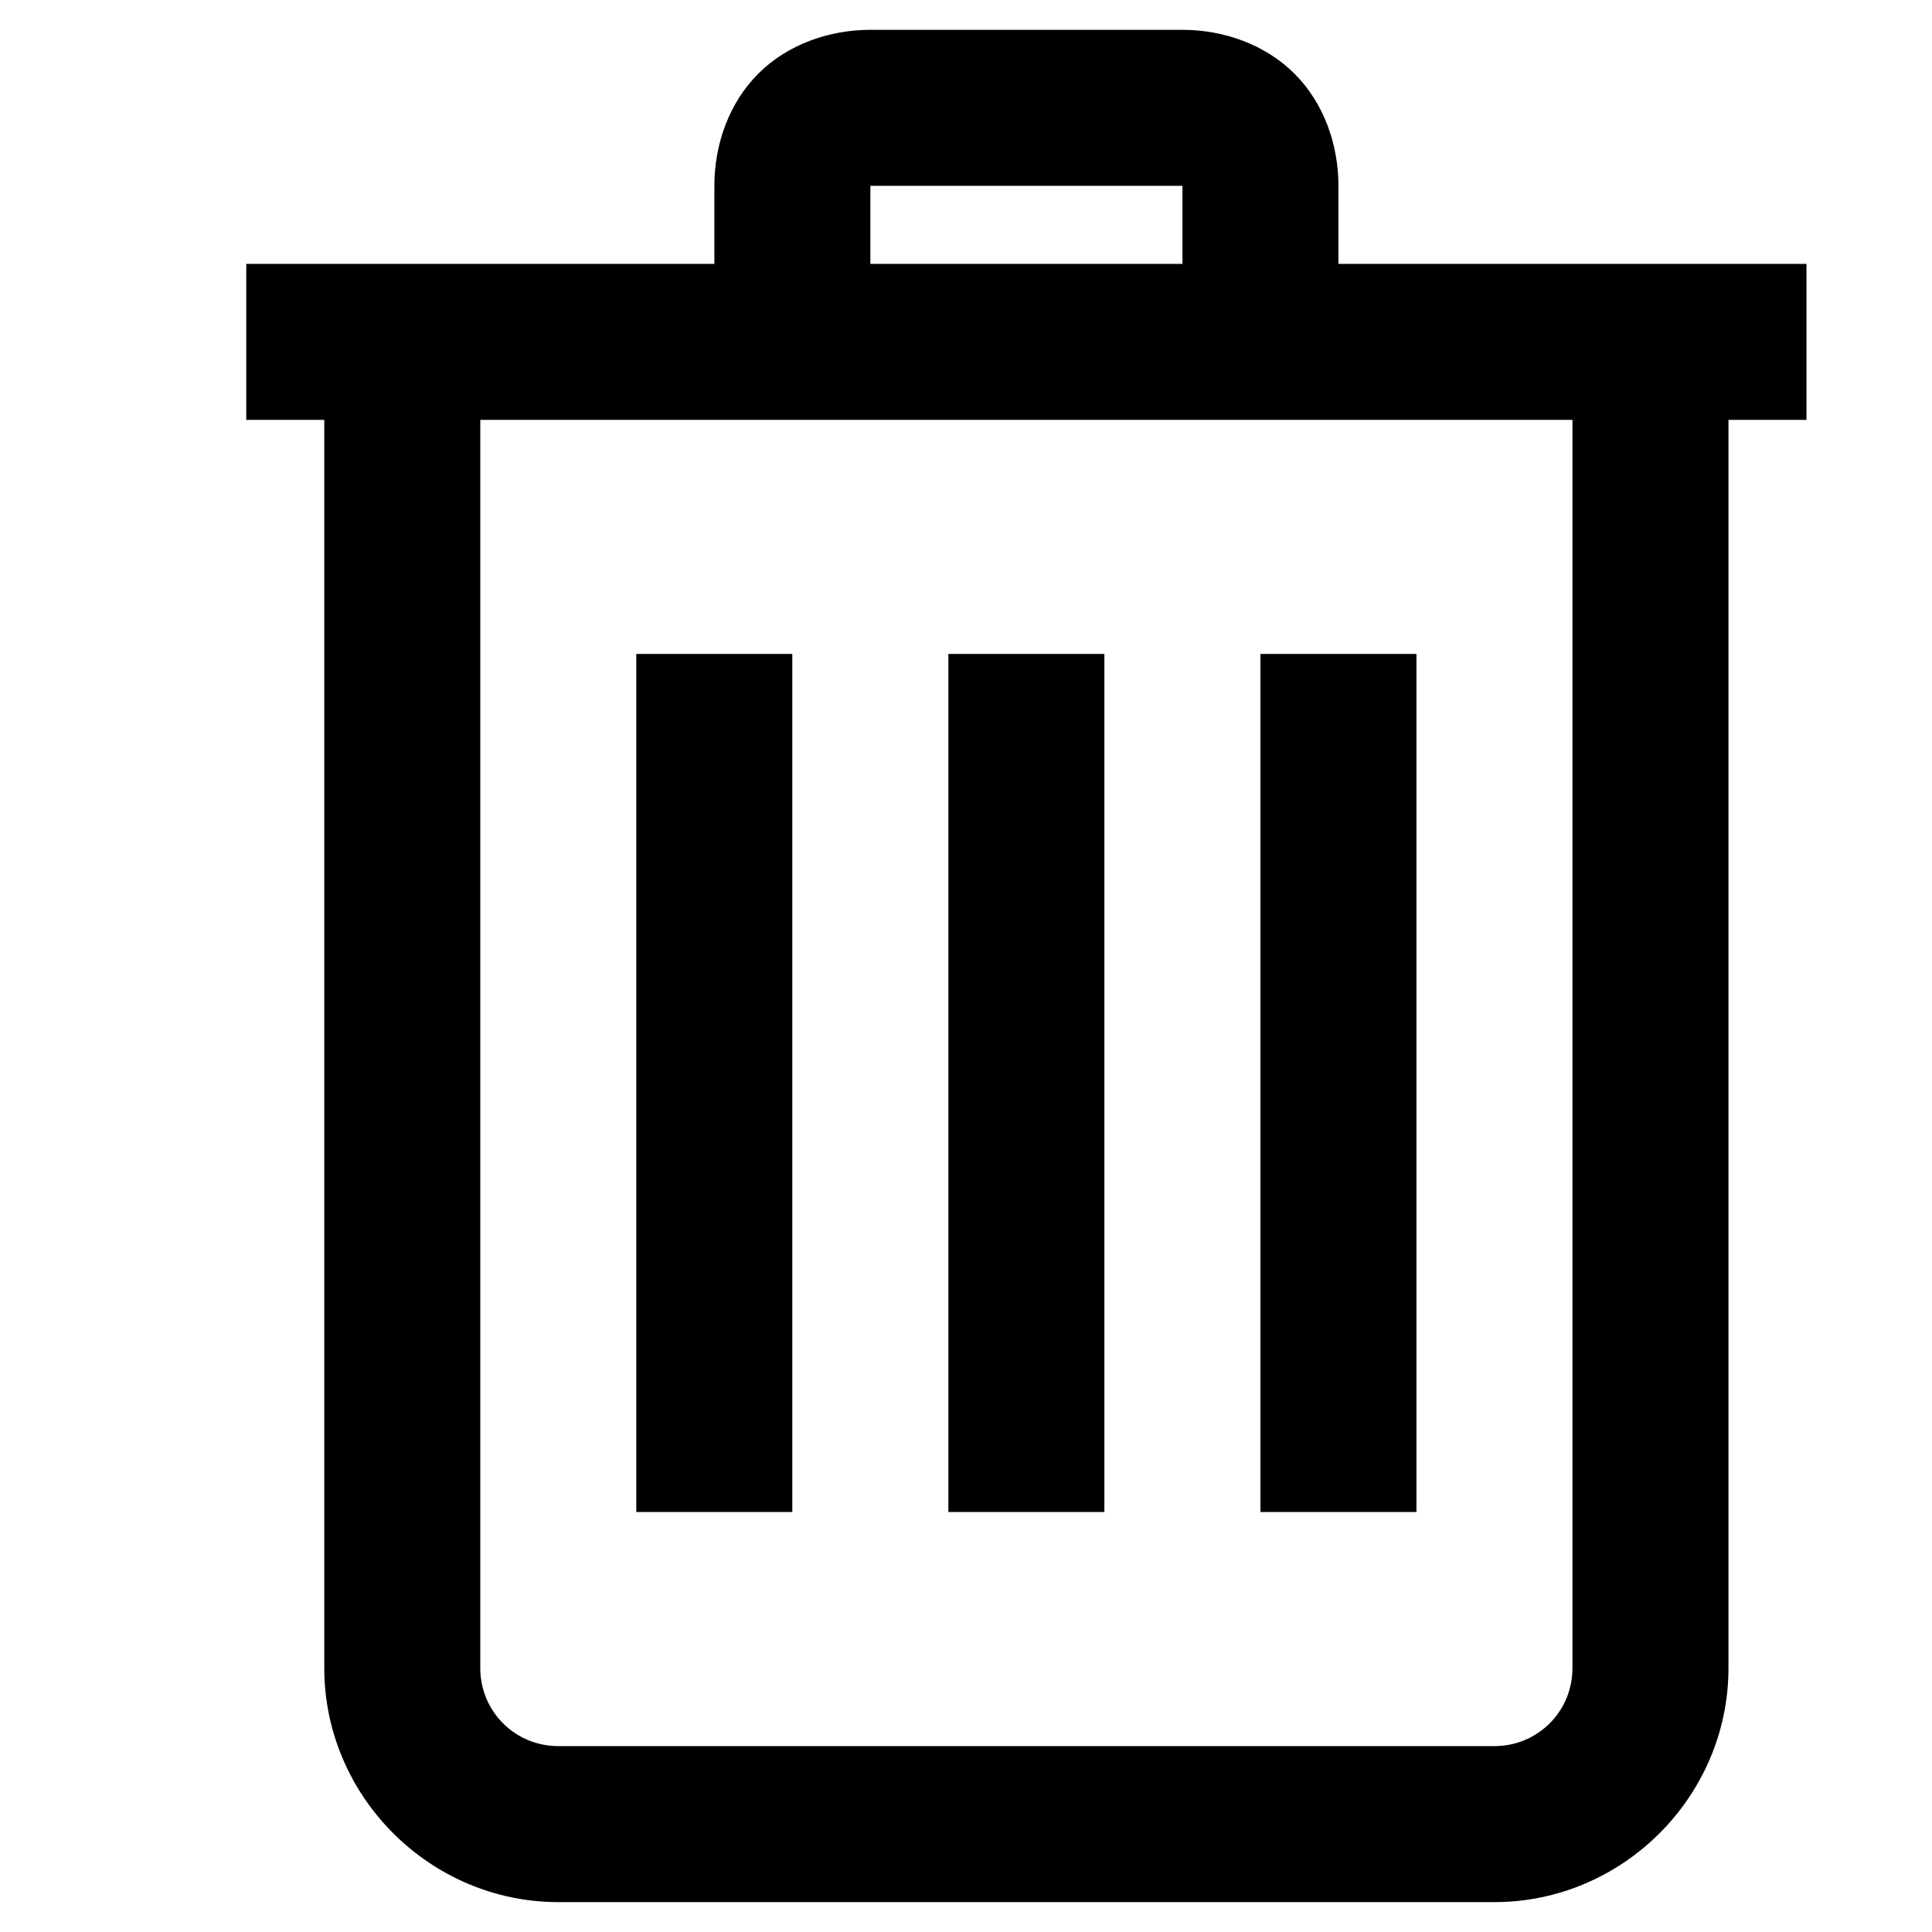<?xml version="1.0" encoding="UTF-8" standalone="no"?>
<svg
   width="32px"
   height="32px"
   viewBox="0 0 32 32"
   version="1.1"
   id="svg4"
   sodipodi:docname="trash.svg"
   inkscape:version="1.1.1 (1:1.1+202109281944+c3084ef5ed)"
   xmlns:inkscape="http://www.inkscape.org/namespaces/inkscape"
   xmlns:sodipodi="http://sodipodi.sourceforge.net/DTD/sodipodi-0.dtd"
   xmlns="http://www.w3.org/2000/svg"
   xmlns:svg="http://www.w3.org/2000/svg">
  <defs
     id="defs8" />
  <sodipodi:namedview
     id="namedview6"
     pagecolor="#ffffff"
     bordercolor="#666666"
     borderopacity="1.0"
     inkscape:pageshadow="2"
     inkscape:pageopacity="0.0"
     inkscape:pagecheckerboard="0"
     showgrid="false"
     inkscape:zoom="14.56198"
     inkscape:cx="13.940412"
     inkscape:cy="21.700345"
     inkscape:window-width="1600"
     inkscape:window-height="839"
     inkscape:window-x="0"
     inkscape:window-y="0"
     inkscape:window-maximized="1"
     inkscape:current-layer="svg4" />
  <path
     d="m 14.416,0.494 c -0.676,0 -1.368,0.237 -1.857,0.727 -0.49,0.49 -0.727,1.181 -0.727,1.857 V 4.371 H 4.079 V 6.955 H 5.371 V 27.629 c 0,2.125 1.751,3.876 3.876,3.876 H 24.753 c 2.125,0 3.876,-1.751 3.876,-3.876 V 6.955 h 1.292 V 4.371 H 22.169 V 3.079 c 0,-0.676 -0.237,-1.368 -0.727,-1.857 C 20.952,0.732 20.261,0.494 19.584,0.494 Z m 0,2.584 h 5.169 V 4.371 H 14.416 Z M 7.955,6.955 H 26.045 V 27.629 c 0,0.717 -0.575,1.292 -1.292,1.292 H 9.247 c -0.717,0 -1.292,-0.575 -1.292,-1.292 z m 2.584,3.876 v 14.213 h 2.584 V 10.831 Z m 5.169,0 v 14.213 h 2.584 V 10.831 Z m 5.169,0 v 14.213 h 2.584 V 10.831 Z"
     id="path2"
     style="stroke-width:1.292" />
</svg>

